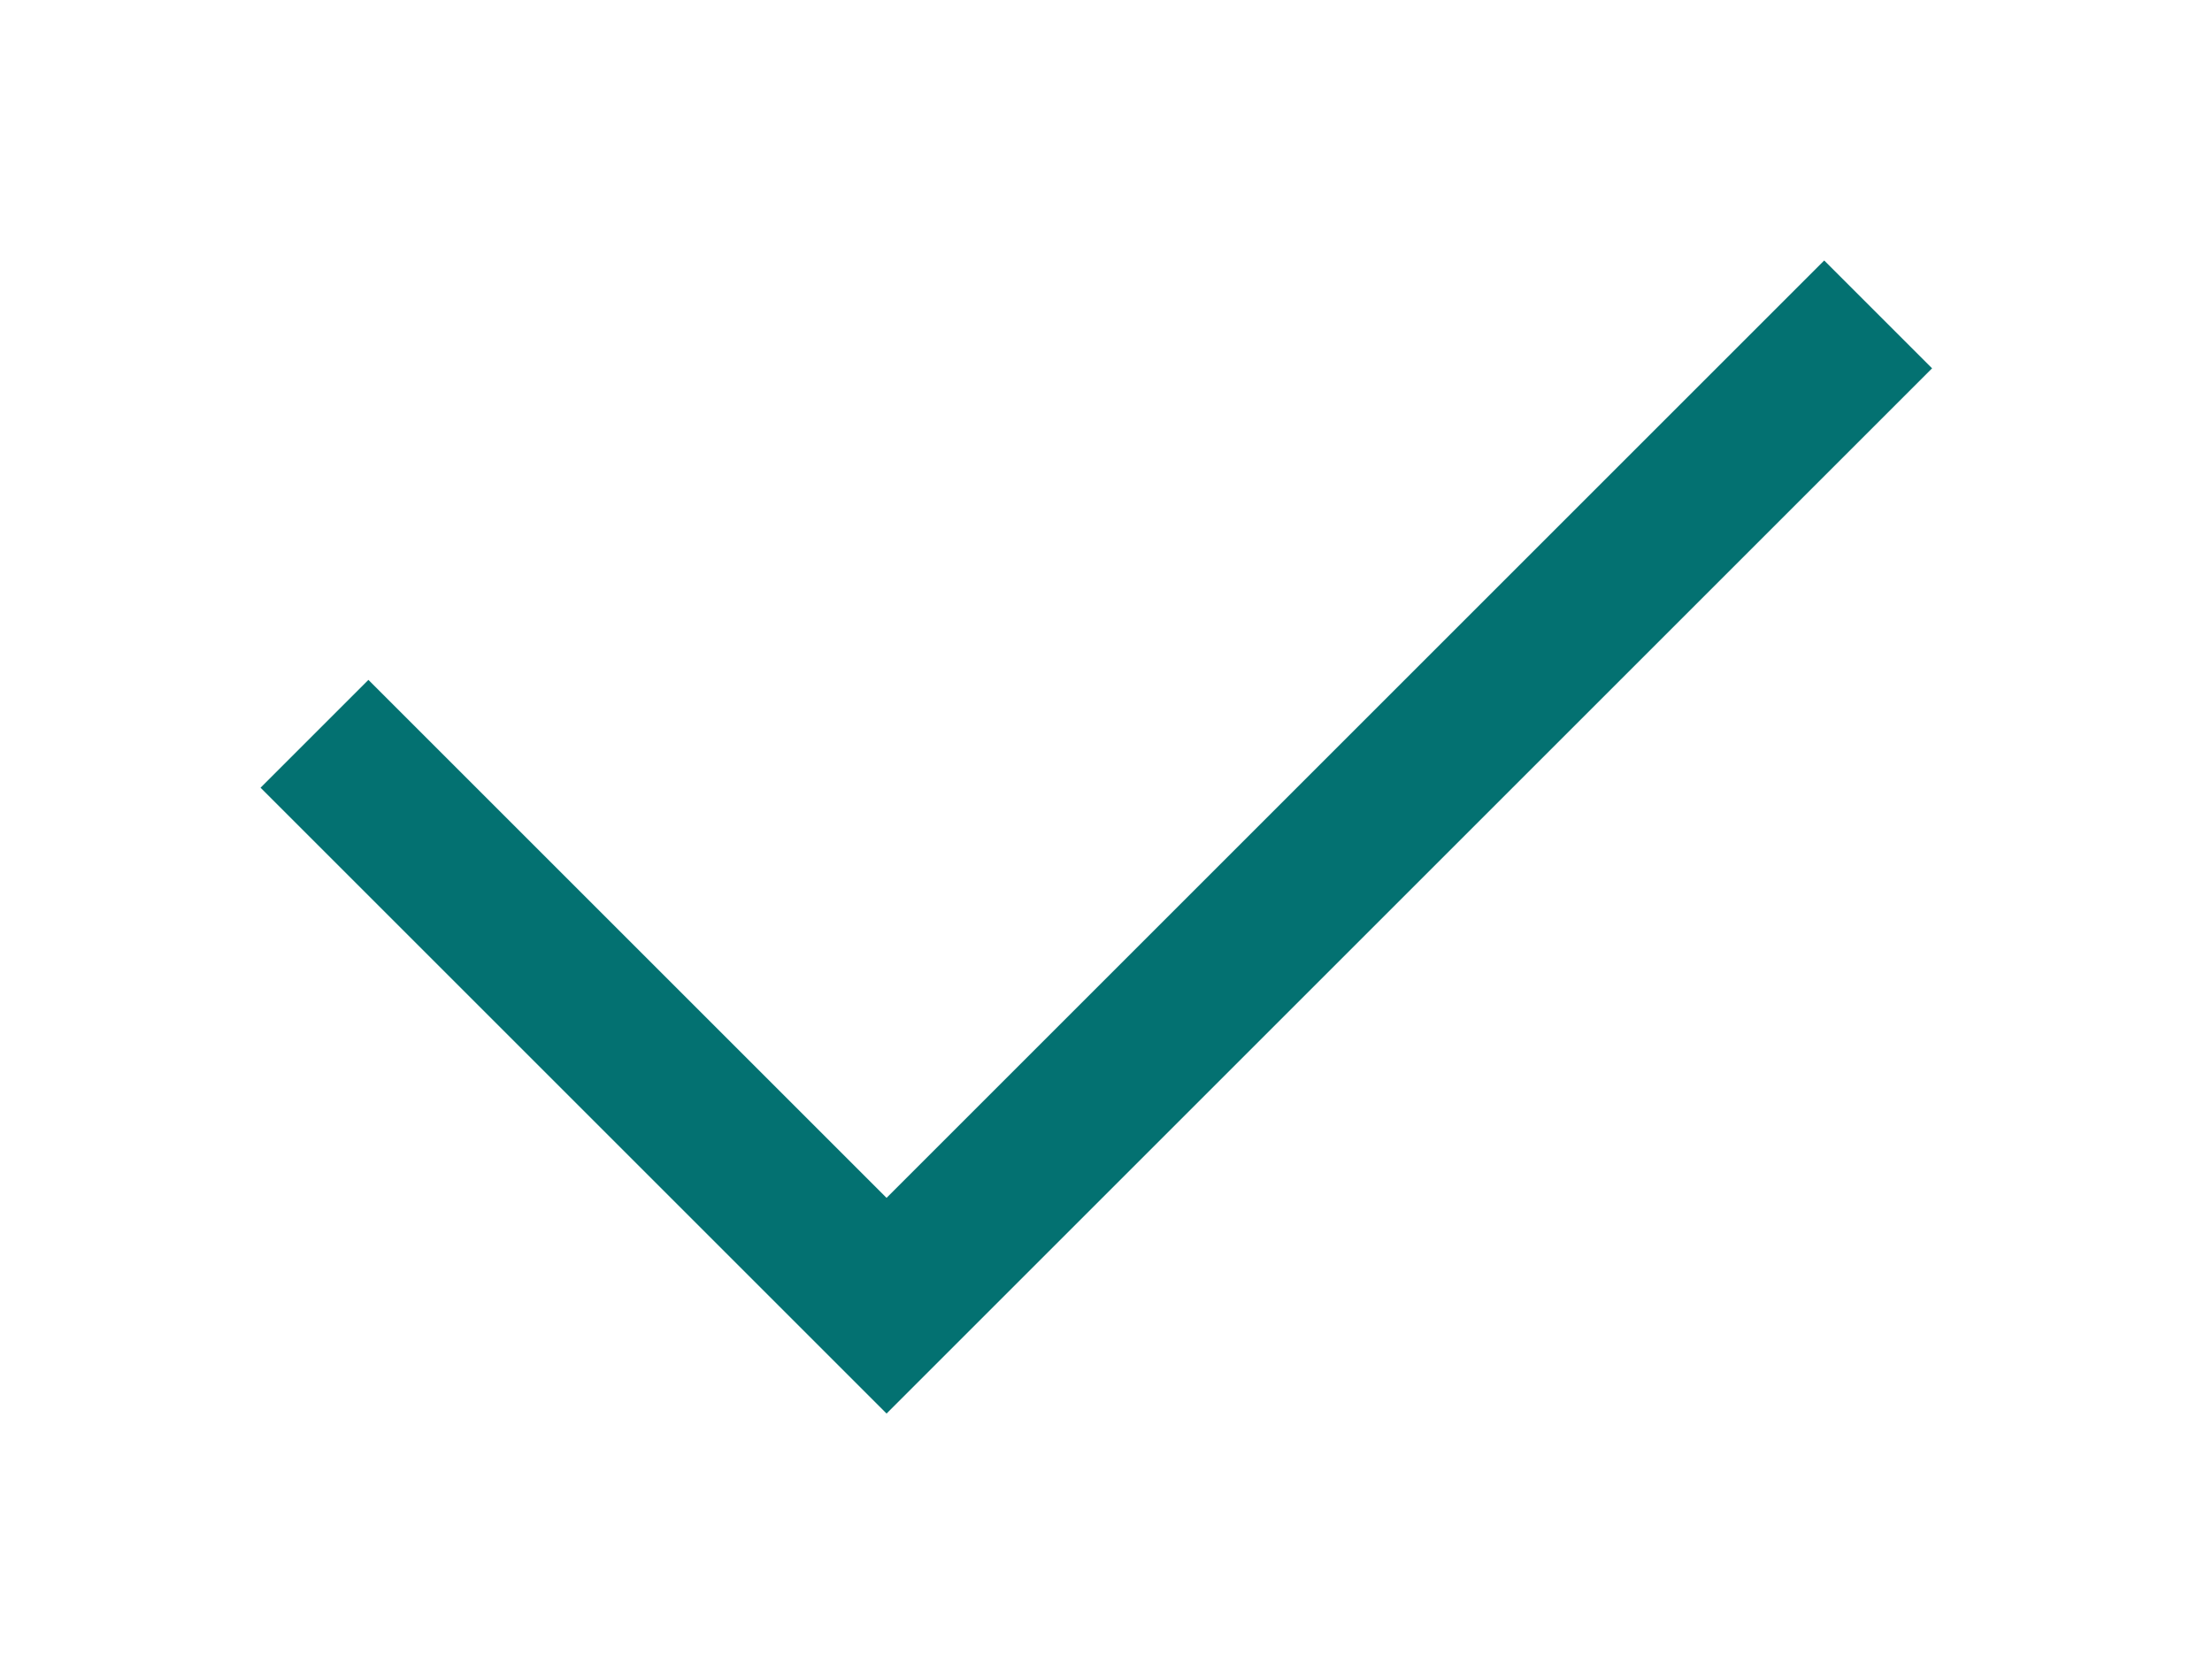<?xml version="1.0" encoding="UTF-8" standalone="no"?>
<!DOCTYPE svg PUBLIC "-//W3C//DTD SVG 1.1//EN" "http://www.w3.org/Graphics/SVG/1.1/DTD/svg11.dtd"><svg width="100%"
    height="100%" viewBox="0 0 29 22" version="1.1" xmlns="http://www.w3.org/2000/svg"
    xmlns:xlink="http://www.w3.org/1999/xlink" xml:space="preserve" xmlnsSerif="http://www.serif.com/"
    style="fill-rule:evenodd;clip-rule:evenodd;">
    <path d="M4.123,9.623l7.5,7.5l13,-13" style="fill:none;stroke:#037171;stroke-width:2px;" />
</svg>